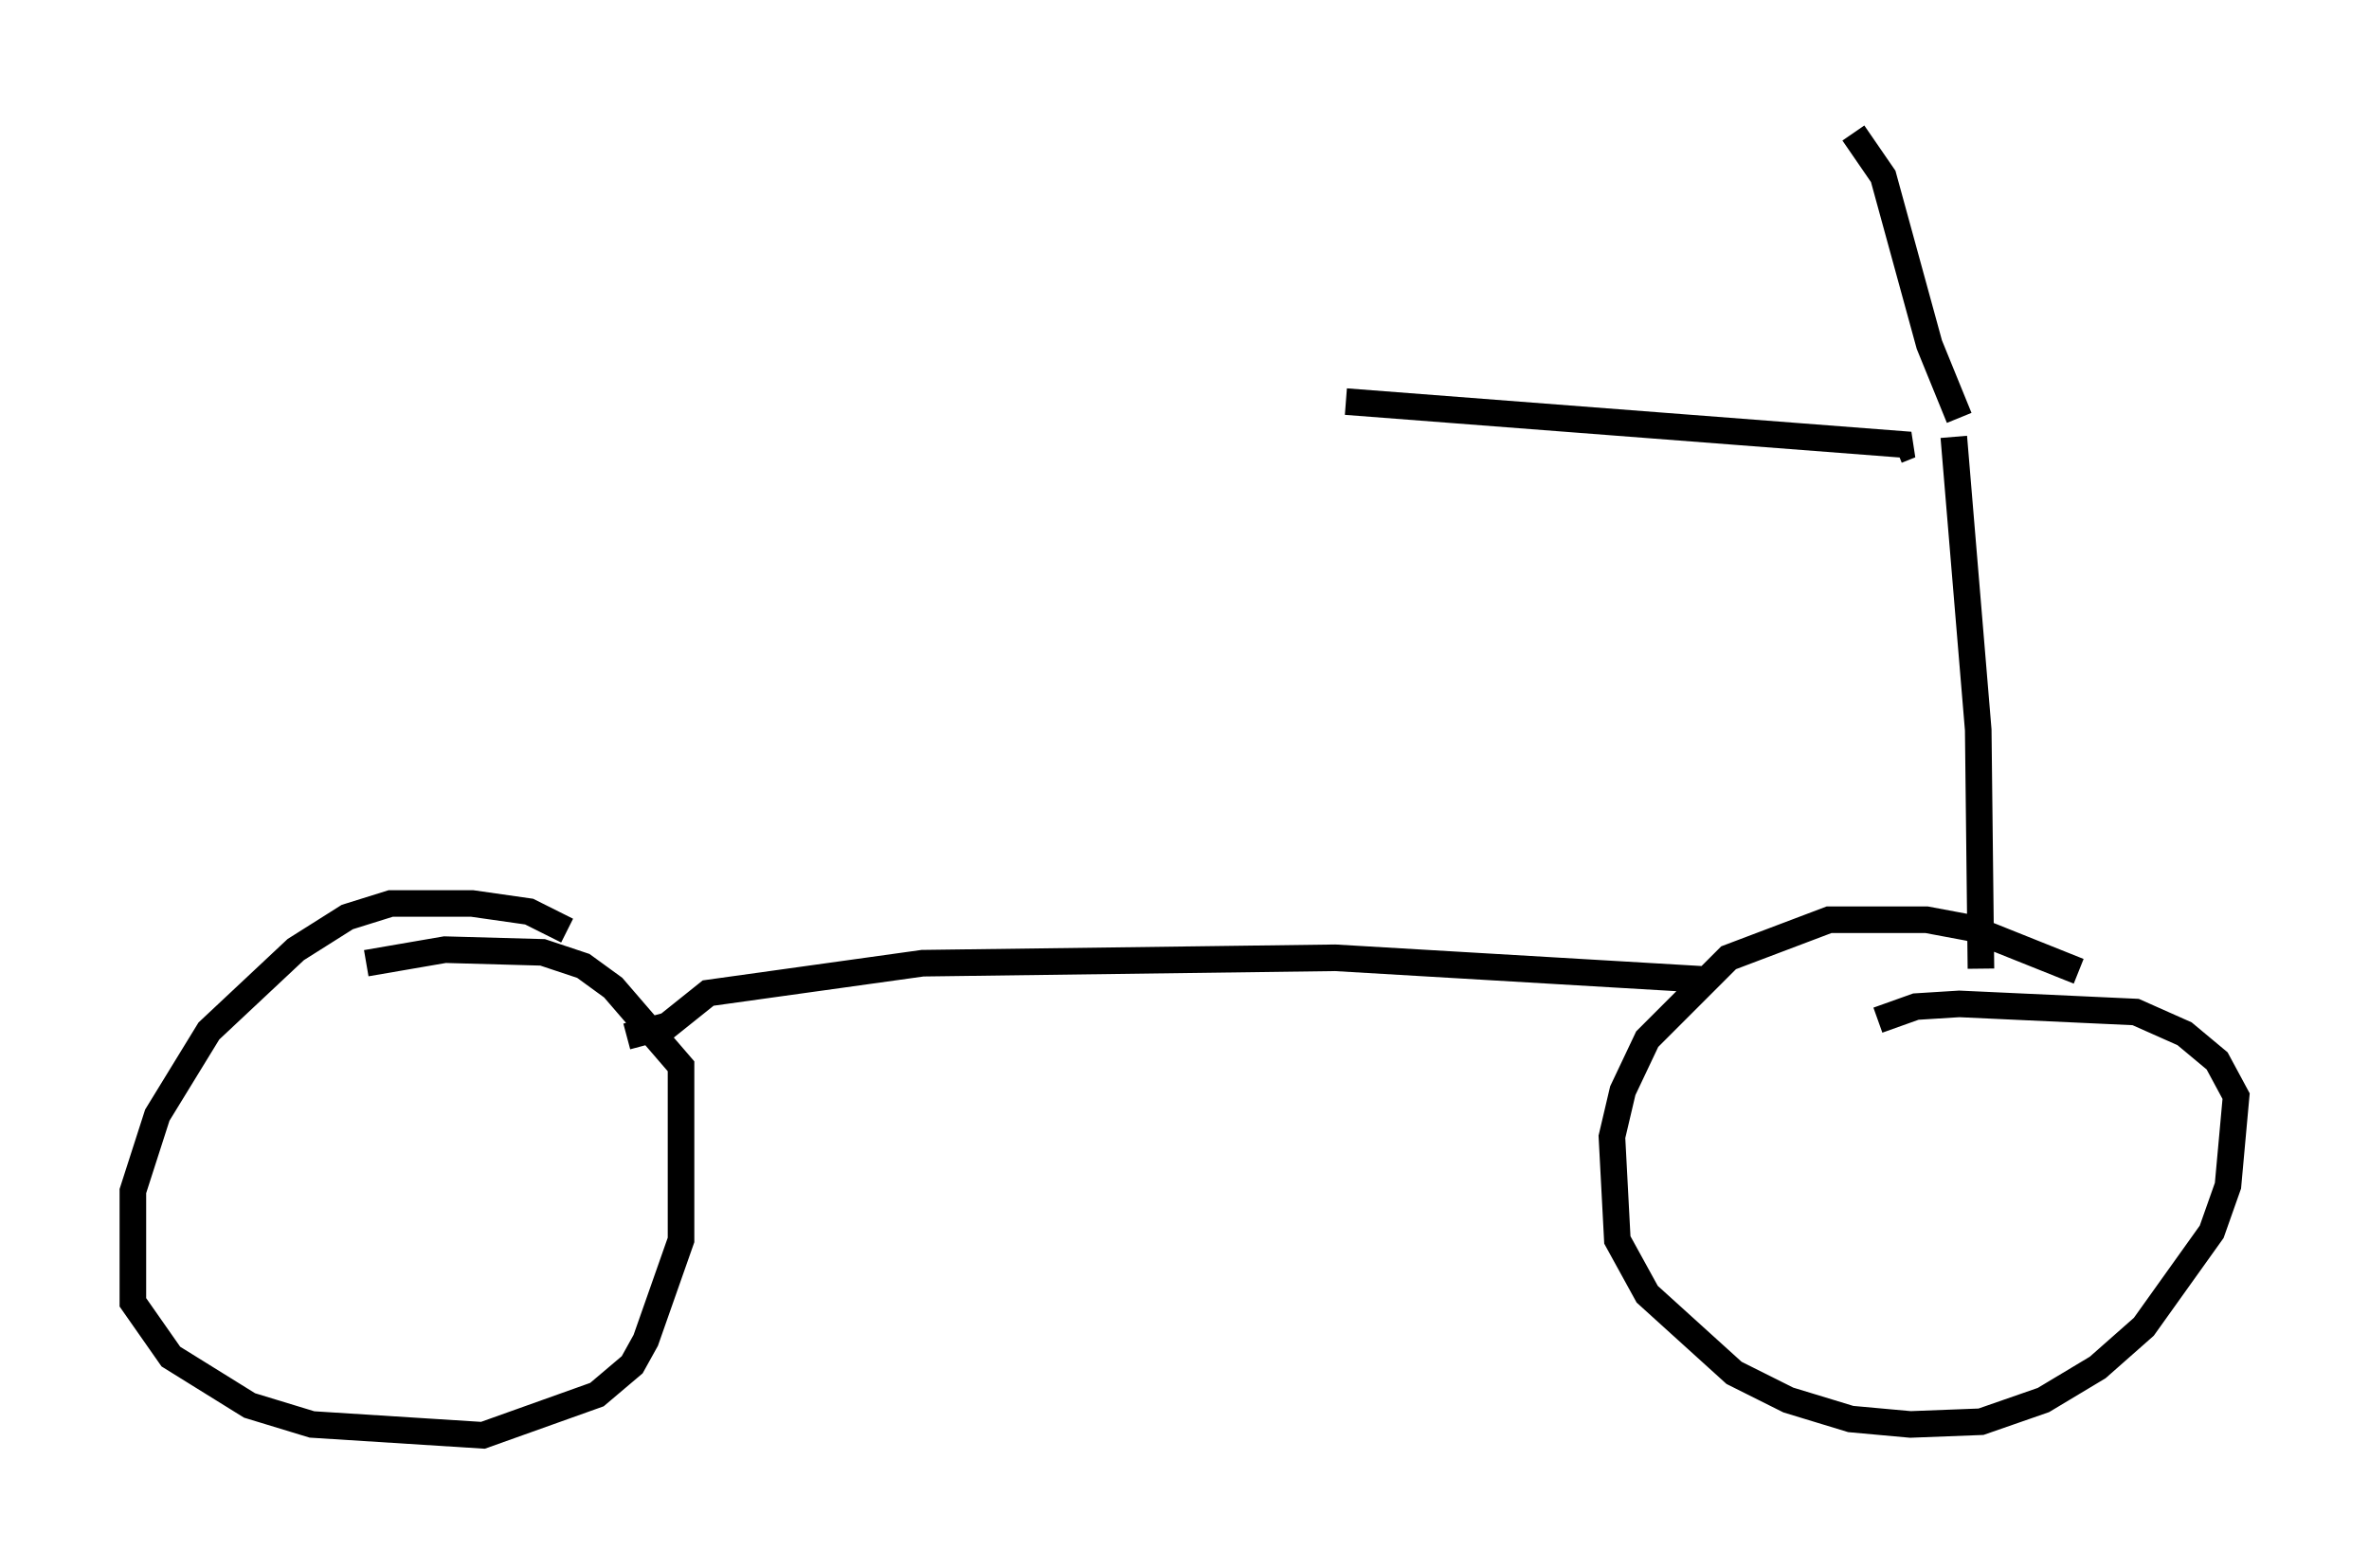 <?xml version="1.0" encoding="utf-8" ?>
<svg baseProfile="full" height="59.001" version="1.1" width="89.115" xmlns="http://www.w3.org/2000/svg" xmlns:ev="http://www.w3.org/2001/xml-events" xmlns:xlink="http://www.w3.org/1999/xlink"><defs /><rect fill="white" height="59.001" width="89.115" x="0" y="0" /><path d="M80.44, 38.382 m-2.246, -1.838 l-4.083, -1.633 -1.633, -0.306 l-3.675, 0.0 -3.777, 1.429 l-3.063, 3.063 -0.919, 1.94 l-0.408, 1.735 0.204, 3.879 l1.123, 2.042 3.267, 2.96 l2.042, 1.021 2.348, 0.715 l2.246, 0.204 2.654, -0.102 l2.348, -0.817 2.042, -1.225 l1.735, -1.531 2.552, -3.573 l0.613, -1.735 0.306, -3.369 l-0.715, -1.327 -1.225, -1.021 l-1.838, -0.817 -6.635, -0.306 l-1.633, 0.102 -1.429, 0.51 m-49.307, -3.369 l-1.429, -0.715 -2.144, -0.306 l-3.063, 0.0 -1.633, 0.51 l-1.94, 1.225 -3.267, 3.063 l-1.94, 3.165 -0.919, 2.858 l0.0, 4.185 1.429, 2.042 l2.96, 1.838 2.348, 0.715 l6.431, 0.408 4.288, -1.531 l1.327, -1.123 0.51, -0.919 l1.327, -3.777 0.0, -6.533 l-2.552, -2.96 -1.123, -0.817 l-1.531, -0.51 -3.675, -0.102 l-2.96, 0.51 m9.8, 2.756 l1.531, -0.408 1.531, -1.225 l8.065, -1.123 15.517, -0.204 l13.883, 0.817 m10.413, -0.408 l-0.102, -8.983 -0.919, -11.025 m-2.144, 0.51 l0.51, -0.204 -21.234, -1.633 m23.071, 0.613 l-1.123, -2.756 -1.735, -6.329 l-1.123, -1.633 " fill="none" stroke="black" stroke-width="1" /></svg>